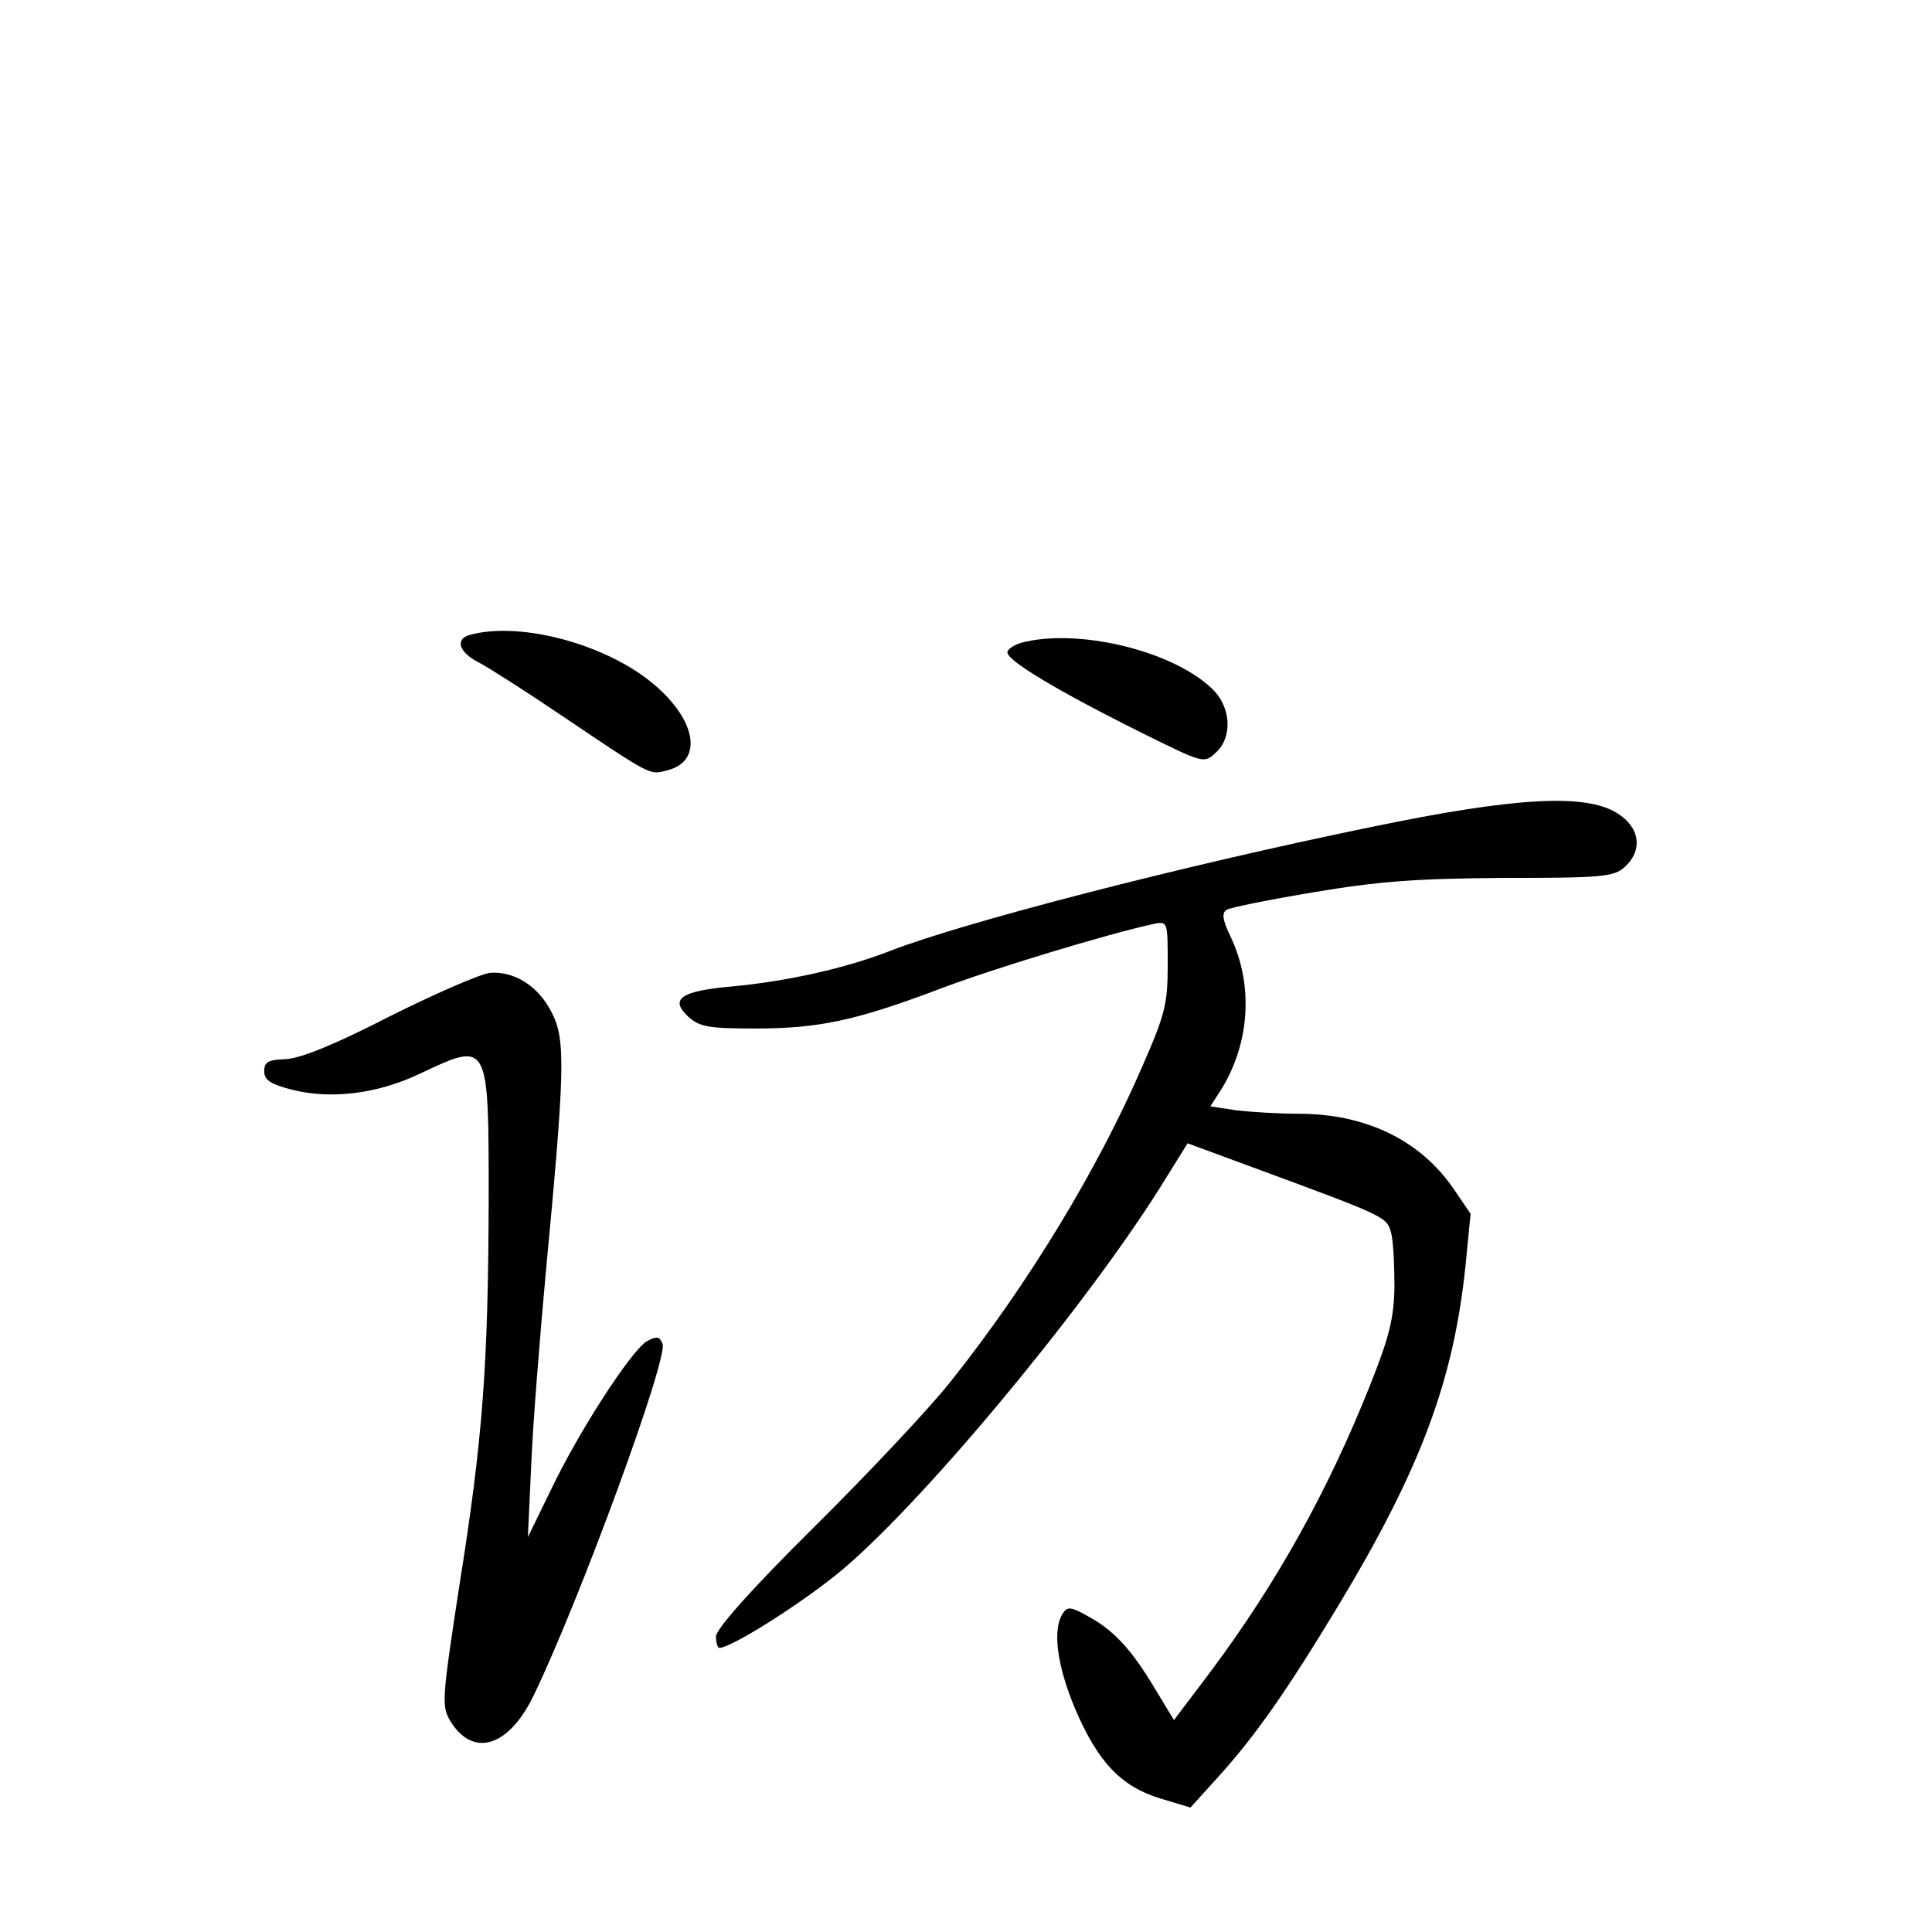 <?xml version="1.0" standalone="no"?>
<!DOCTYPE svg PUBLIC "-//W3C//DTD SVG 20010904//EN"
 "http://www.w3.org/TR/2001/REC-SVG-20010904/DTD/svg10.dtd">
<svg version="1.0" xmlns="http://www.w3.org/2000/svg"
 width="340pt" height="340pt" viewBox="0 0 340 340"
 preserveAspectRatio="xMidYMid meet">
<g transform="translate(0,340) scale(0.1,-0.1)"
fill="#000000" stroke="none">
<path d="M828 2283 c-28 -7 -21 -31 15 -49 17 -9 83 -51 145 -93 159 -107 155
-105 185 -97 71 17 50 101 -42 167 -86 61 -221 94 -303 72z"/>
<path d="M1806 2271 c-16 -3 -31 -11 -33 -18 -5 -13 86 -68 239 -144 105 -52
107 -53 127 -34 30 26 28 79 -4 111 -66 66 -227 107 -329 85z"/>
<path d="M2415 1945 c-336 -69 -719 -168 -850 -219 -77 -30 -180 -53 -277 -62
-90 -8 -110 -22 -77 -53 20 -18 35 -21 118 -21 112 0 177 14 323 69 91 35 299
98 378 115 25 5 25 5 25 -72 0 -69 -5 -88 -44 -177 -78 -181 -201 -384 -337
-555 -37 -47 -145 -162 -241 -257 -111 -110 -173 -180 -173 -193 0 -11 3 -20
6 -20 20 0 135 72 206 129 139 112 426 455 567 677 l51 82 103 -38 c247 -91
247 -91 255 -119 4 -14 6 -57 6 -96 -1 -57 -10 -90 -43 -173 -74 -186 -165
-349 -280 -503 l-65 -86 -34 56 c-41 69 -73 103 -118 127 -30 17 -36 17 -44 4
-18 -28 -10 -91 22 -167 40 -94 81 -137 150 -158 l53 -16 48 53 c67 74 122
153 212 302 146 242 203 397 224 598 l9 92 -30 44 c-59 86 -155 132 -273 132
-34 0 -83 3 -109 6 l-46 7 20 31 c50 82 56 184 15 269 -14 29 -15 41 -6 46 6
4 76 18 154 31 113 19 180 24 333 25 174 0 194 2 213 19 33 30 27 70 -13 95
-56 35 -180 28 -431 -24z"/>
<path d="M687 1612 c-99 -51 -159 -75 -185 -76 -30 -1 -37 -5 -37 -21 0 -16
11 -23 50 -33 68 -17 150 -7 225 29 121 57 120 58 120 -225 -1 -289 -10 -416
-52 -679 -30 -196 -31 -209 -16 -235 40 -66 103 -47 147 44 80 165 237 593
227 619 -5 13 -10 14 -27 5 -27 -15 -120 -158 -170 -263 l-40 -82 6 130 c3 72
15 220 25 330 34 360 36 415 11 463 -23 46 -65 73 -108 70 -15 -1 -94 -35
-176 -76z"/>
</g>
</svg>
